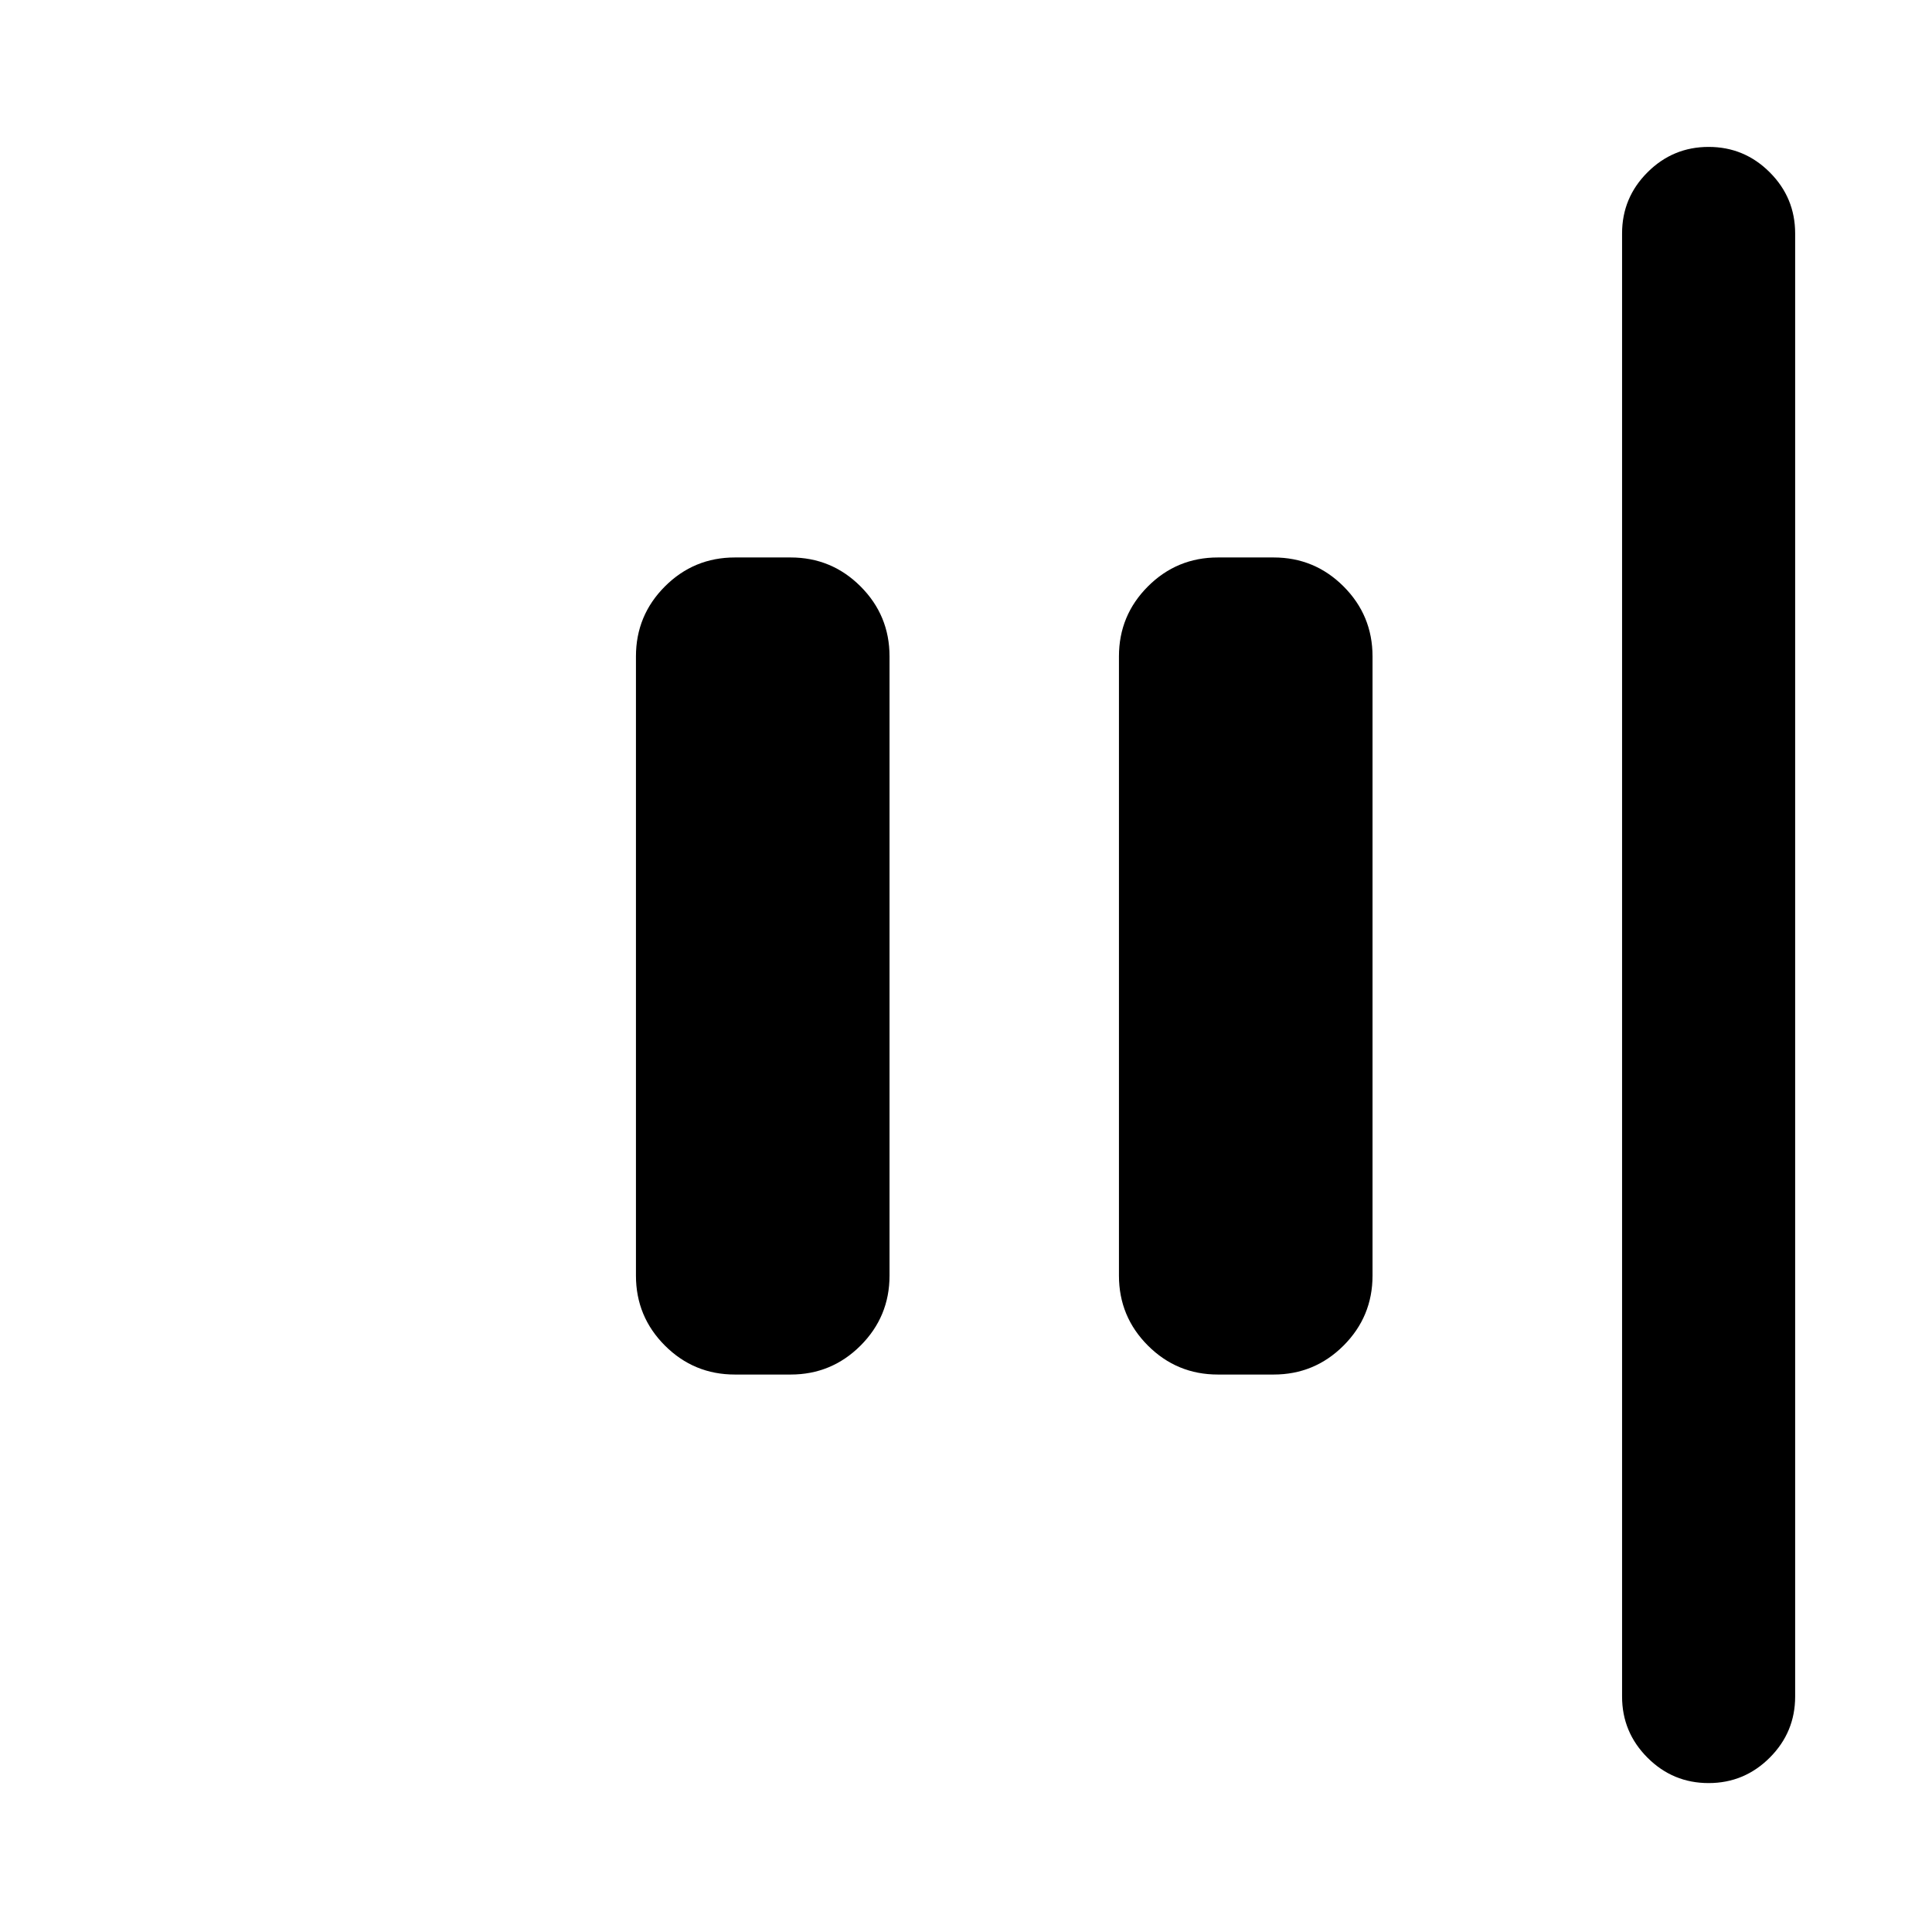 <svg xmlns="http://www.w3.org/2000/svg" height="24" viewBox="0 -960 960 960" width="24"><path d="M848.99-74q-17.76 0-30.37-12.63Q806-99.25 806-117v-727q0-17.75 12.63-30.37Q831.26-887 849.01-887q17.76 0 30.37 12.63Q892-861.75 892-844v727q0 17.75-12.63 30.37Q866.74-74 848.99-74ZM605.15-277q-20.36 0-34.76-14.39Q556-305.79 556-326.15v-307.7q0-20.36 14.39-34.76Q584.79-683 605.15-683h27.7q20.36 0 34.76 14.39Q682-654.21 682-633.85v307.7q0 20.36-14.39 34.76Q653.21-277 632.85-277h-27.7Zm-240 0q-20.36 0-34.76-14.39Q316-305.79 316-326.15v-307.7q0-20.36 14.39-34.76Q344.79-683 365.15-683h27.7q20.36 0 34.76 14.39Q442-654.21 442-633.85v307.7q0 20.36-14.39 34.76Q413.21-277 392.85-277h-27.7Z"/></svg>